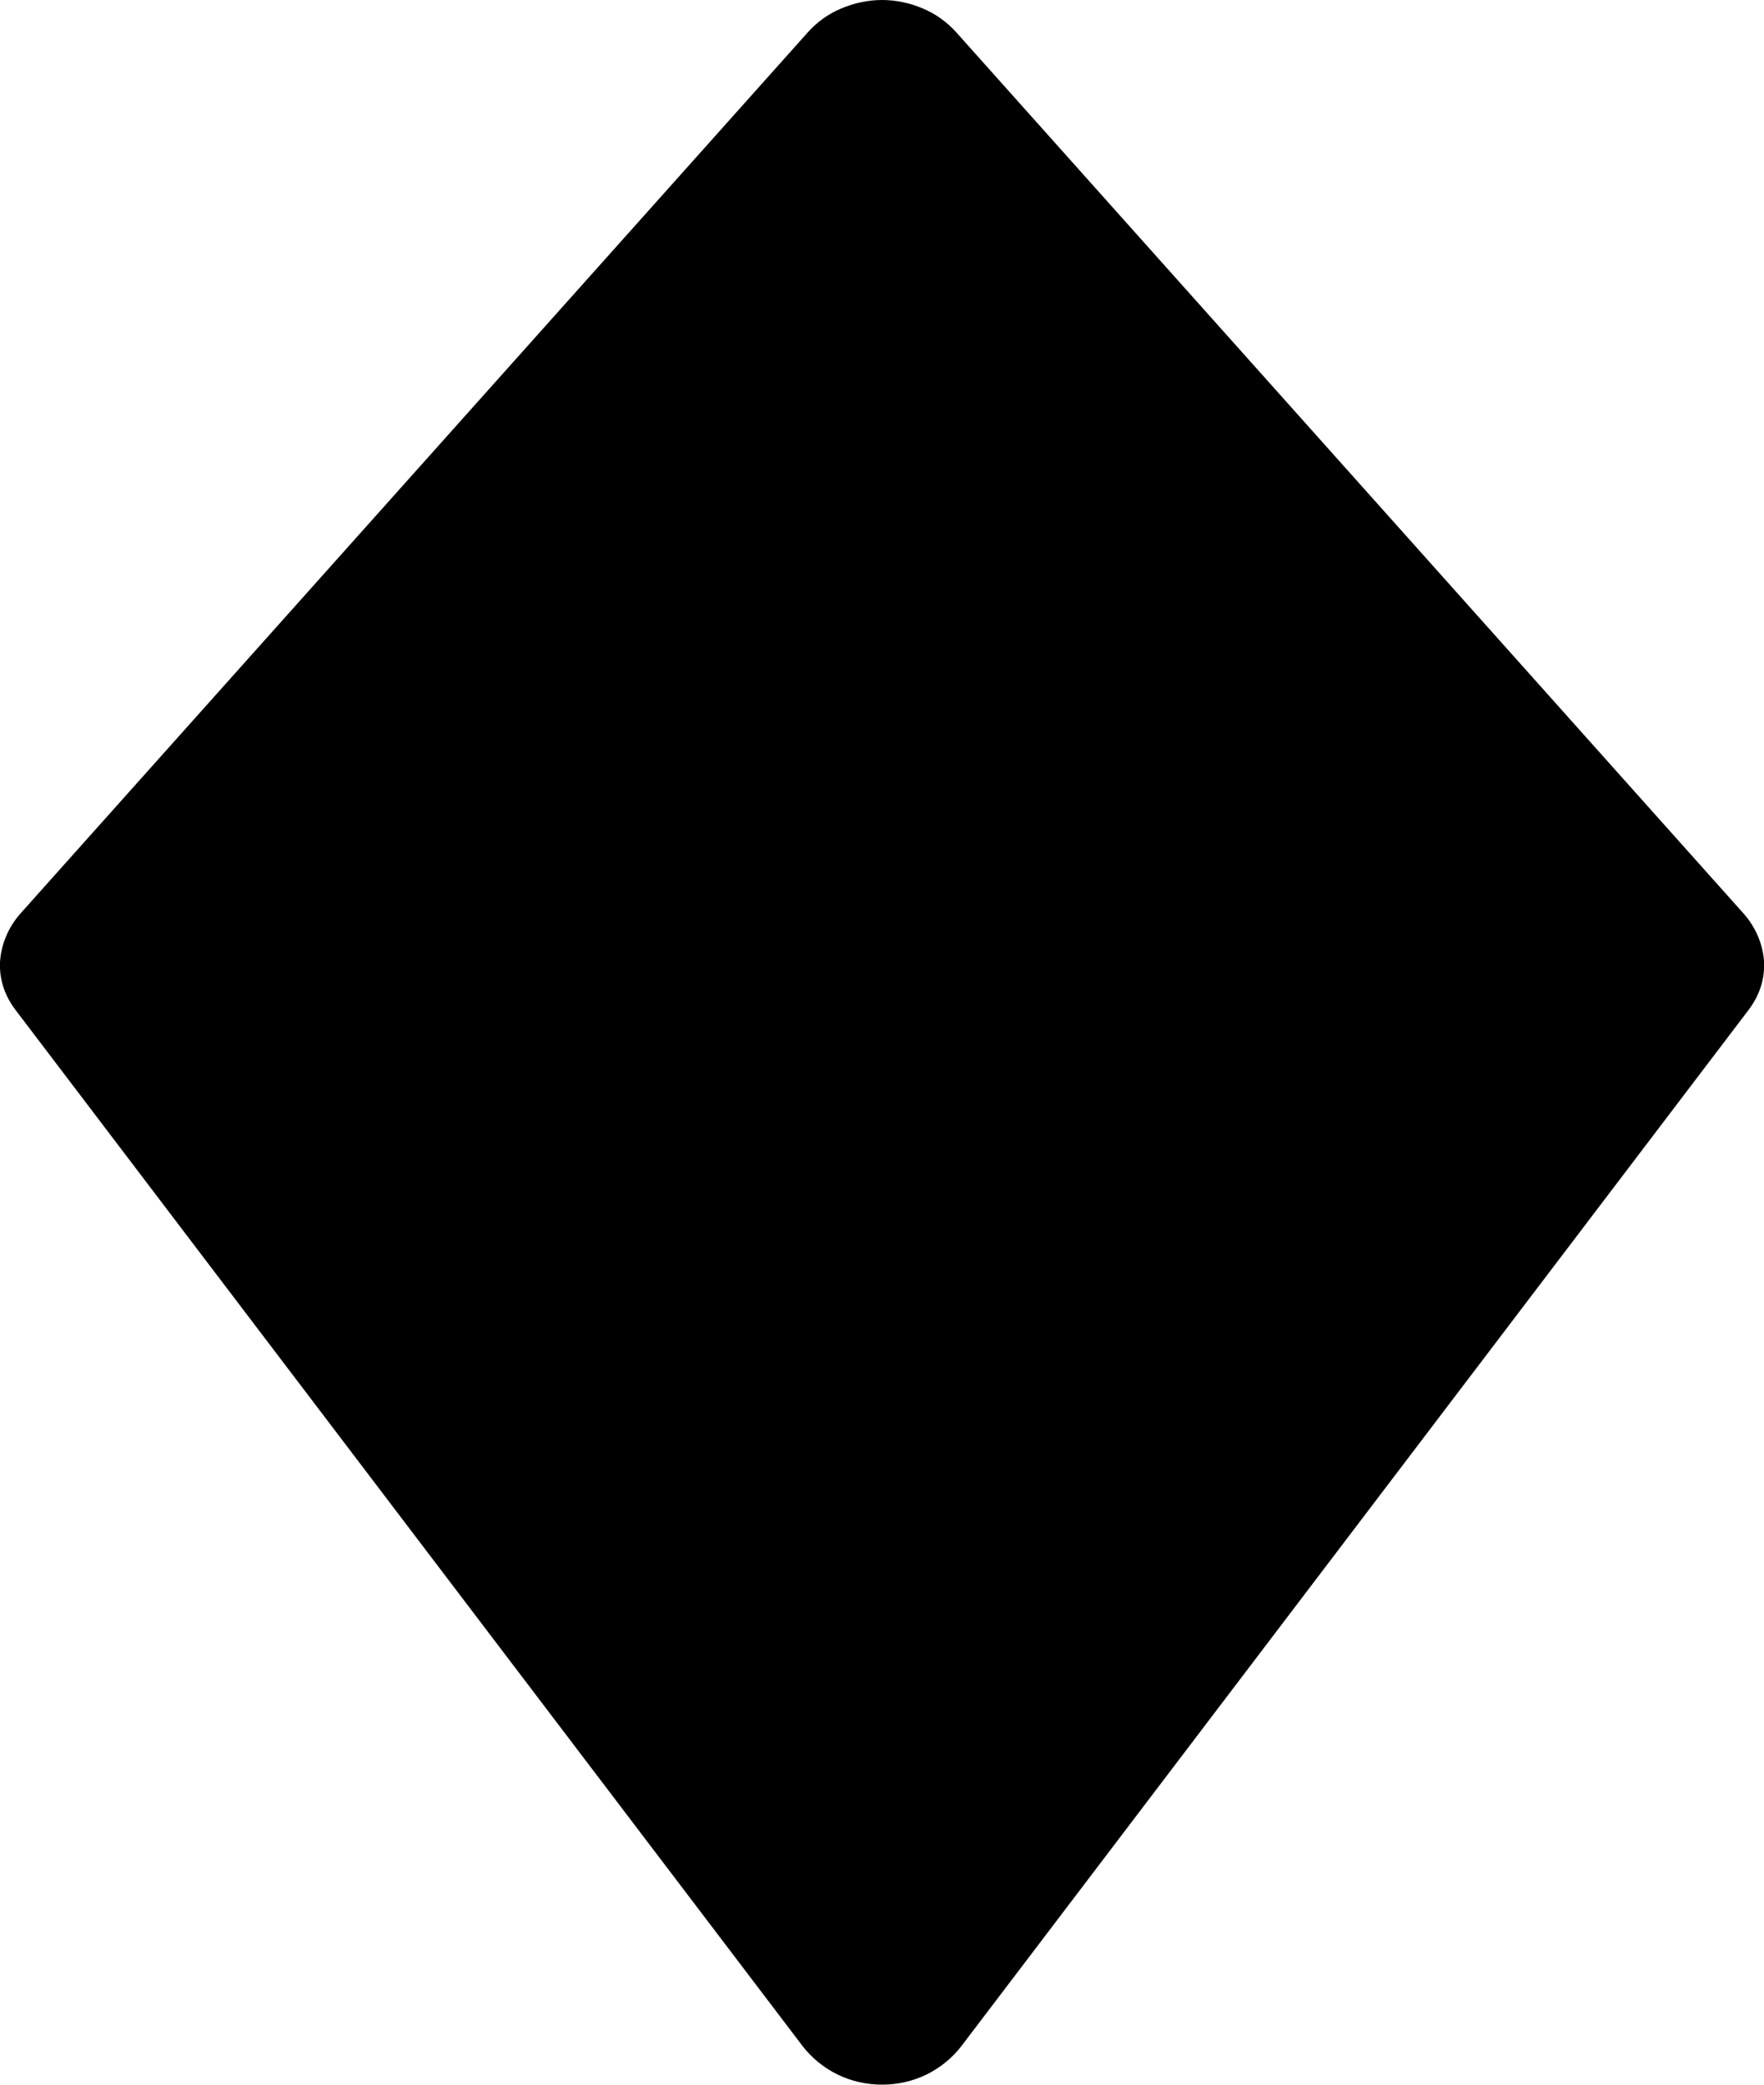 <?xml version="1.0" encoding="UTF-8"?>
<svg xmlns="http://www.w3.org/2000/svg" xmlns:xlink="http://www.w3.org/1999/xlink" width="20.308" height="24" viewBox="0 0 20.308 24">
<path fill-rule="nonzero" fill="rgb(0%, 0%, 0%)" fill-opacity="1" d="M 9.301 0.371 L 0.23 10.523 C 0.094 10.68 0.012 10.875 0 11.078 C -0.008 11.281 0.055 11.465 0.18 11.629 L 9.242 23.559 C 9.348 23.695 9.484 23.805 9.641 23.883 C 9.801 23.961 9.977 24 10.156 24 C 10.332 24 10.508 23.961 10.668 23.883 C 10.824 23.805 10.961 23.695 11.066 23.559 L 20.129 11.629 C 20.254 11.465 20.316 11.281 20.309 11.078 C 20.297 10.875 20.215 10.68 20.078 10.523 L 11.008 0.371 C 10.902 0.254 10.773 0.16 10.625 0.098 C 10.477 0.035 10.316 0 10.156 0 C 9.992 0 9.832 0.035 9.684 0.098 C 9.535 0.16 9.406 0.254 9.301 0.371 Z M 9.301 0.371 "/>
</svg>

